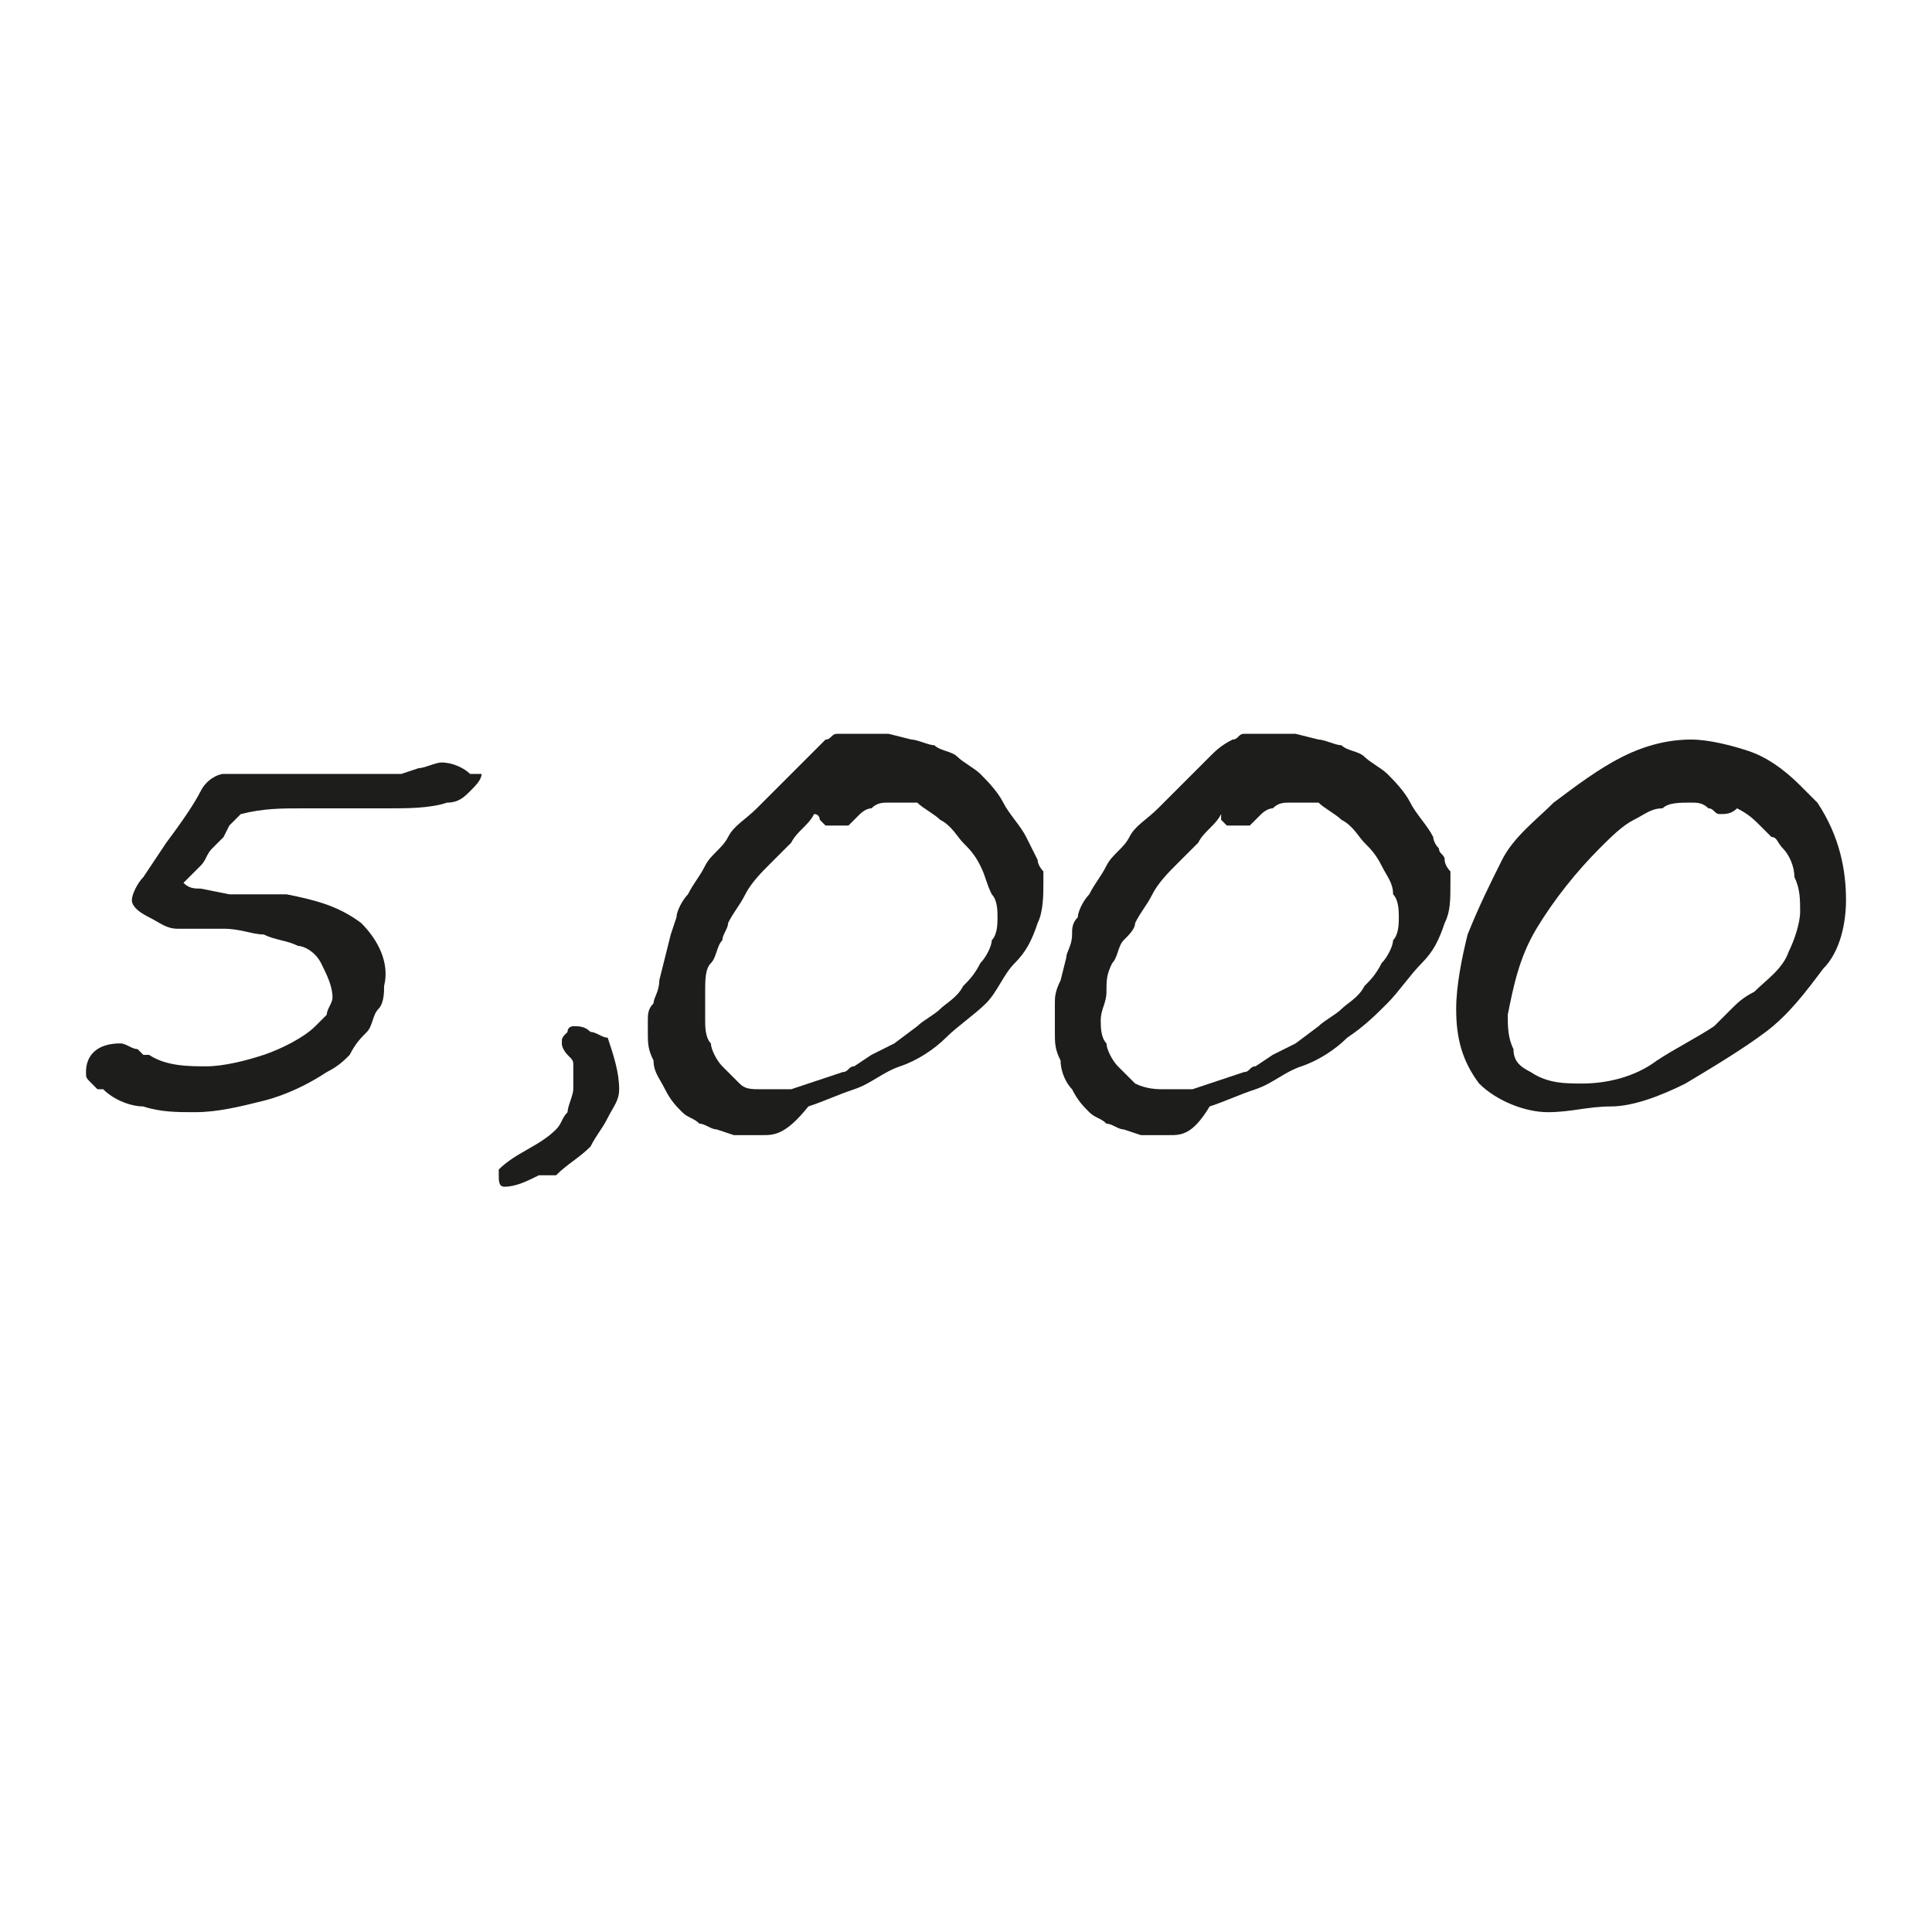 <?xml version="1.0" encoding="utf-8"?>
<!-- Generator: Adobe Illustrator 24.0.1, SVG Export Plug-In . SVG Version: 6.00 Build 0)  -->
<svg version="1.1" id="Layer_1" xmlns="http://www.w3.org/2000/svg" xmlns:xlink="http://www.w3.org/1999/xlink" x="0px" y="0px"
	 viewBox="0 0 33.7 33.7" style="enable-background:new 0 0 33.7 33.7;" xml:space="preserve">
<style type="text/css">
	.st0{fill:#1D1D1B;}
</style>
<title>LARGEST_CASH</title>
<g id="Layer_2_1_">
	<g id="Layer_3">
		<path class="st0" d="M8.4,13.5c0,0.1-0.1,0.2-0.2,0.3C8.1,13.9,8,14,7.8,14c-0.3,0.1-0.7,0.1-1,0.1H6.2H5.7H5.3
			c-0.4,0-0.7,0-1.1,0.1L4,14.4l-0.1,0.2l-0.2,0.2c-0.1,0.1-0.1,0.2-0.2,0.3l-0.2,0.2c0,0-0.1,0.1-0.1,0.1c0.1,0.1,0.2,0.1,0.3,0.1
			L4,15.6h0.3h0.3h0.2h0.2c0.5,0.1,0.9,0.2,1.3,0.5c0.3,0.3,0.5,0.7,0.4,1.1c0,0.1,0,0.3-0.1,0.4c-0.1,0.1-0.1,0.3-0.2,0.4
			c-0.1,0.1-0.2,0.2-0.3,0.4c-0.1,0.1-0.2,0.2-0.4,0.3c-0.3,0.2-0.7,0.4-1.1,0.5c-0.4,0.1-0.8,0.2-1.2,0.2c-0.3,0-0.6,0-0.9-0.1
			c-0.2,0-0.5-0.1-0.7-0.3H1.7l-0.1-0.1c-0.1-0.1-0.1-0.1-0.1-0.2c0-0.3,0.2-0.5,0.6-0.5c0.1,0,0.2,0.1,0.3,0.1l0.1,0.1h0.1
			c0.3,0.2,0.7,0.2,1,0.2c0.3,0,0.7-0.1,1-0.2c0.3-0.1,0.7-0.3,0.9-0.5c0.1-0.1,0.2-0.2,0.2-0.2c0-0.1,0.1-0.2,0.1-0.3
			c0-0.2-0.1-0.4-0.2-0.6c-0.1-0.2-0.3-0.3-0.4-0.3c-0.2-0.1-0.4-0.1-0.6-0.2c-0.2,0-0.4-0.1-0.7-0.1H3.8H3.5H3.3H3.1
			c-0.2,0-0.3-0.1-0.5-0.2c-0.2-0.1-0.3-0.2-0.3-0.3c0-0.1,0.1-0.3,0.2-0.4l0.4-0.6c0.3-0.4,0.5-0.7,0.6-0.9s0.3-0.3,0.4-0.3h0.3
			h0.4h0.7H6h0.4c0.1,0,0.3,0,0.4,0H7l0.3-0.1c0.1,0,0.3-0.1,0.4-0.1c0.2,0,0.4,0.1,0.5,0.2h0.1h0.1l0,0C8.3,13.6,8.3,13.6,8.4,13.5
			C8.3,13.5,8.3,13.5,8.4,13.5z"/>
		<path class="st0" d="M10.8,19c0,0.2-0.1,0.3-0.2,0.5c-0.1,0.2-0.2,0.3-0.3,0.5c-0.2,0.2-0.4,0.3-0.6,0.5H9.7H9.6H9.4H9.4
			c-0.2,0.1-0.4,0.2-0.6,0.2c-0.1,0-0.1-0.1-0.1-0.2c0,0,0-0.1,0-0.1C9,20.1,9.4,20,9.7,19.7c0.1-0.1,0.1-0.2,0.2-0.3
			C9.9,19.3,10,19.1,10,19c0-0.1,0-0.3,0-0.4c0-0.1,0-0.1-0.1-0.2c0,0-0.1-0.1-0.1-0.2c0-0.1,0-0.1,0.1-0.2c0-0.1,0.1-0.1,0.1-0.1
			c0.1,0,0.2,0,0.3,0.1c0.1,0,0.2,0.1,0.3,0.1C10.7,18.4,10.8,18.7,10.8,19z"/>
		<path class="st0" d="M13.3,19.8h-0.2h-0.3l-0.3-0.1c-0.1,0-0.2-0.1-0.3-0.1c-0.1-0.1-0.2-0.1-0.3-0.2c-0.1-0.1-0.2-0.2-0.3-0.4
			c-0.1-0.2-0.2-0.3-0.2-0.5c-0.1-0.2-0.1-0.3-0.1-0.5c0,0,0-0.1,0-0.2c0-0.1,0-0.2,0.1-0.3c0-0.1,0.1-0.2,0.1-0.4l0.1-0.4l0.1-0.4
			l0.1-0.3c0-0.1,0.1-0.3,0.2-0.4c0.1-0.2,0.2-0.3,0.3-0.5c0.1-0.2,0.3-0.3,0.4-0.5s0.3-0.3,0.5-0.5s0.3-0.3,0.5-0.5
			s0.3-0.3,0.4-0.4c0.1-0.1,0.2-0.2,0.3-0.3c0.1,0,0.1-0.1,0.2-0.1h0.9l0.4,0.1c0.1,0,0.3,0.1,0.4,0.1c0.1,0.1,0.3,0.1,0.4,0.2
			c0.1,0.1,0.3,0.2,0.4,0.3c0.1,0.1,0.3,0.3,0.4,0.5c0.1,0.2,0.3,0.4,0.4,0.6l0.1,0.2l0.1,0.2c0,0.1,0.1,0.2,0.1,0.2
			c0,0.1,0,0.1,0,0.2c0,0.2,0,0.5-0.1,0.7c-0.1,0.3-0.2,0.5-0.4,0.7c-0.2,0.2-0.3,0.5-0.5,0.7c-0.2,0.2-0.5,0.4-0.7,0.6
			c-0.2,0.2-0.5,0.4-0.8,0.5c-0.3,0.1-0.5,0.3-0.8,0.4c-0.3,0.1-0.5,0.2-0.8,0.3C13.7,19.8,13.5,19.8,13.3,19.8z M15.5,14
			c-0.1,0-0.2,0-0.3,0.1c-0.1,0-0.2,0.1-0.2,0.1l-0.1,0.1l-0.1,0.1h-0.1h-0.1h-0.1h-0.1l-0.1-0.1c0,0,0-0.1-0.1-0.1
			c-0.1,0.2-0.3,0.3-0.4,0.5l-0.4,0.4c-0.1,0.1-0.3,0.3-0.4,0.5c-0.1,0.2-0.2,0.3-0.3,0.5c0,0.1-0.1,0.2-0.1,0.3
			c-0.1,0.1-0.1,0.3-0.2,0.4c-0.1,0.1-0.1,0.3-0.1,0.5c0,0.2,0,0.3,0,0.5c0,0.1,0,0.3,0.1,0.4c0,0.1,0.1,0.3,0.2,0.4
			c0.1,0.1,0.2,0.2,0.3,0.3C13,19,13.1,19,13.3,19h0.2l0.3,0l0.3-0.1l0.3-0.1l0.3-0.1c0.1,0,0.1-0.1,0.2-0.1l0.3-0.2l0.4-0.2
			l0.4-0.3c0.1-0.1,0.3-0.2,0.4-0.3c0.1-0.1,0.3-0.2,0.4-0.4c0.1-0.1,0.2-0.2,0.3-0.4c0.1-0.1,0.2-0.3,0.2-0.4
			c0.1-0.1,0.1-0.3,0.1-0.4c0-0.1,0-0.3-0.1-0.4c-0.1-0.2-0.1-0.3-0.2-0.5c-0.1-0.2-0.2-0.3-0.3-0.4c-0.1-0.1-0.2-0.3-0.4-0.4
			c-0.1-0.1-0.3-0.2-0.4-0.3C15.8,14,15.7,14,15.5,14z"/>
		<path class="st0" d="M20.4,19.8h-0.2h-0.3l-0.3-0.1c-0.1,0-0.2-0.1-0.3-0.1c-0.1-0.1-0.2-0.1-0.3-0.2c-0.1-0.1-0.2-0.2-0.3-0.4
			c-0.1-0.1-0.2-0.3-0.2-0.5c-0.1-0.2-0.1-0.3-0.1-0.5c0-0.1,0-0.1,0-0.2c0-0.1,0-0.2,0-0.3s0-0.2,0.1-0.4l0.1-0.4
			c0-0.1,0.1-0.2,0.1-0.4c0-0.1,0-0.2,0.1-0.3c0-0.1,0.1-0.3,0.2-0.4c0.1-0.2,0.2-0.3,0.3-0.5c0.1-0.2,0.3-0.3,0.4-0.5
			s0.3-0.3,0.5-0.5l0.5-0.5c0.1-0.1,0.3-0.3,0.4-0.4c0.1-0.1,0.2-0.2,0.4-0.3c0.1,0,0.1-0.1,0.2-0.1h0.9l0.4,0.1
			c0.1,0,0.3,0.1,0.4,0.1c0.1,0.1,0.3,0.1,0.4,0.2c0.1,0.1,0.3,0.2,0.4,0.3c0.1,0.1,0.3,0.3,0.4,0.5c0.1,0.2,0.3,0.4,0.4,0.6
			c0,0,0,0.1,0.1,0.2c0,0.1,0.1,0.1,0.1,0.2c0,0.1,0.1,0.2,0.1,0.2c0,0.1,0,0.1,0,0.2c0,0.3,0,0.5-0.1,0.7c-0.1,0.3-0.2,0.5-0.4,0.7
			c-0.2,0.2-0.4,0.5-0.6,0.7c-0.2,0.2-0.4,0.4-0.7,0.6c-0.2,0.2-0.5,0.4-0.8,0.5c-0.3,0.1-0.5,0.3-0.8,0.4c-0.3,0.1-0.5,0.2-0.8,0.3
			C20.8,19.8,20.6,19.8,20.4,19.8z M22.5,14c-0.1,0-0.2,0-0.3,0.1c-0.1,0-0.2,0.1-0.2,0.1l-0.1,0.1l-0.1,0.1h-0.1h-0.1h-0.1h-0.1
			l-0.1-0.1c0,0,0-0.1,0-0.1c-0.1,0.2-0.3,0.3-0.4,0.5l-0.4,0.4c-0.1,0.1-0.3,0.3-0.4,0.5c-0.1,0.2-0.2,0.3-0.3,0.5
			c0,0.1-0.1,0.2-0.2,0.3c-0.1,0.1-0.1,0.3-0.2,0.4c-0.1,0.2-0.1,0.3-0.1,0.5c0,0.2-0.1,0.3-0.1,0.5c0,0.1,0,0.3,0.1,0.4
			c0,0.1,0.1,0.3,0.2,0.4c0.1,0.1,0.2,0.2,0.3,0.3C20,19,20.2,19,20.3,19h0.2l0.3,0l0.3-0.1l0.3-0.1l0.3-0.1c0.1,0,0.1-0.1,0.2-0.1
			l0.3-0.2l0.4-0.2l0.4-0.3c0.1-0.1,0.3-0.2,0.4-0.3c0.1-0.1,0.3-0.2,0.4-0.4c0.1-0.1,0.2-0.2,0.3-0.4c0.1-0.1,0.2-0.3,0.2-0.4
			c0.1-0.1,0.1-0.3,0.1-0.4c0-0.1,0-0.3-0.1-0.4c0-0.2-0.1-0.3-0.2-0.5c-0.1-0.2-0.2-0.3-0.3-0.4c-0.1-0.1-0.2-0.3-0.4-0.4
			c-0.1-0.1-0.3-0.2-0.4-0.3C22.9,14,22.7,14,22.5,14z"/>
		<path class="st0" d="M32.2,15.7c0,0.4-0.1,0.9-0.4,1.2c-0.3,0.4-0.6,0.8-1,1.1c-0.4,0.3-0.9,0.6-1.4,0.9c-0.4,0.2-0.9,0.4-1.3,0.4
			c-0.4,0-0.7,0.1-1.1,0.1c-0.4,0-0.9-0.2-1.2-0.5c-0.3-0.4-0.4-0.8-0.4-1.3c0-0.4,0.1-0.9,0.2-1.3c0.2-0.5,0.4-0.9,0.6-1.3
			c0.2-0.4,0.6-0.7,0.9-1c0.4-0.3,0.8-0.6,1.2-0.8c0.4-0.2,0.8-0.3,1.2-0.3c0.3,0,0.7,0.1,1,0.2c0.3,0.1,0.6,0.3,0.9,0.6
			c0.1,0.1,0.2,0.2,0.3,0.3C32.1,14.6,32.2,15.2,32.2,15.7z M31.4,15.9c0-0.2,0-0.4-0.1-0.6c0-0.2-0.1-0.4-0.2-0.5
			c-0.1-0.1-0.1-0.2-0.2-0.2l-0.2-0.2c-0.1-0.1-0.2-0.2-0.4-0.3c-0.1,0.1-0.2,0.1-0.3,0.1c-0.1,0-0.1-0.1-0.2-0.1
			c-0.1-0.1-0.2-0.1-0.3-0.1c-0.2,0-0.4,0-0.5,0.1c-0.2,0-0.3,0.1-0.5,0.2c-0.2,0.1-0.4,0.3-0.6,0.5c-0.4,0.4-0.8,0.9-1.1,1.4
			c-0.3,0.5-0.4,1-0.5,1.5c0,0.2,0,0.4,0.1,0.6c0,0.2,0.1,0.3,0.3,0.4c0.3,0.2,0.6,0.2,0.9,0.2c0.4,0,0.9-0.1,1.3-0.4
			c0.3-0.2,0.7-0.4,1-0.6l0.3-0.3c0.1-0.1,0.2-0.2,0.4-0.3c0.2-0.2,0.5-0.4,0.6-0.7C31.3,16.4,31.4,16.1,31.4,15.9z"/>
	</g>
</g>
</svg>
